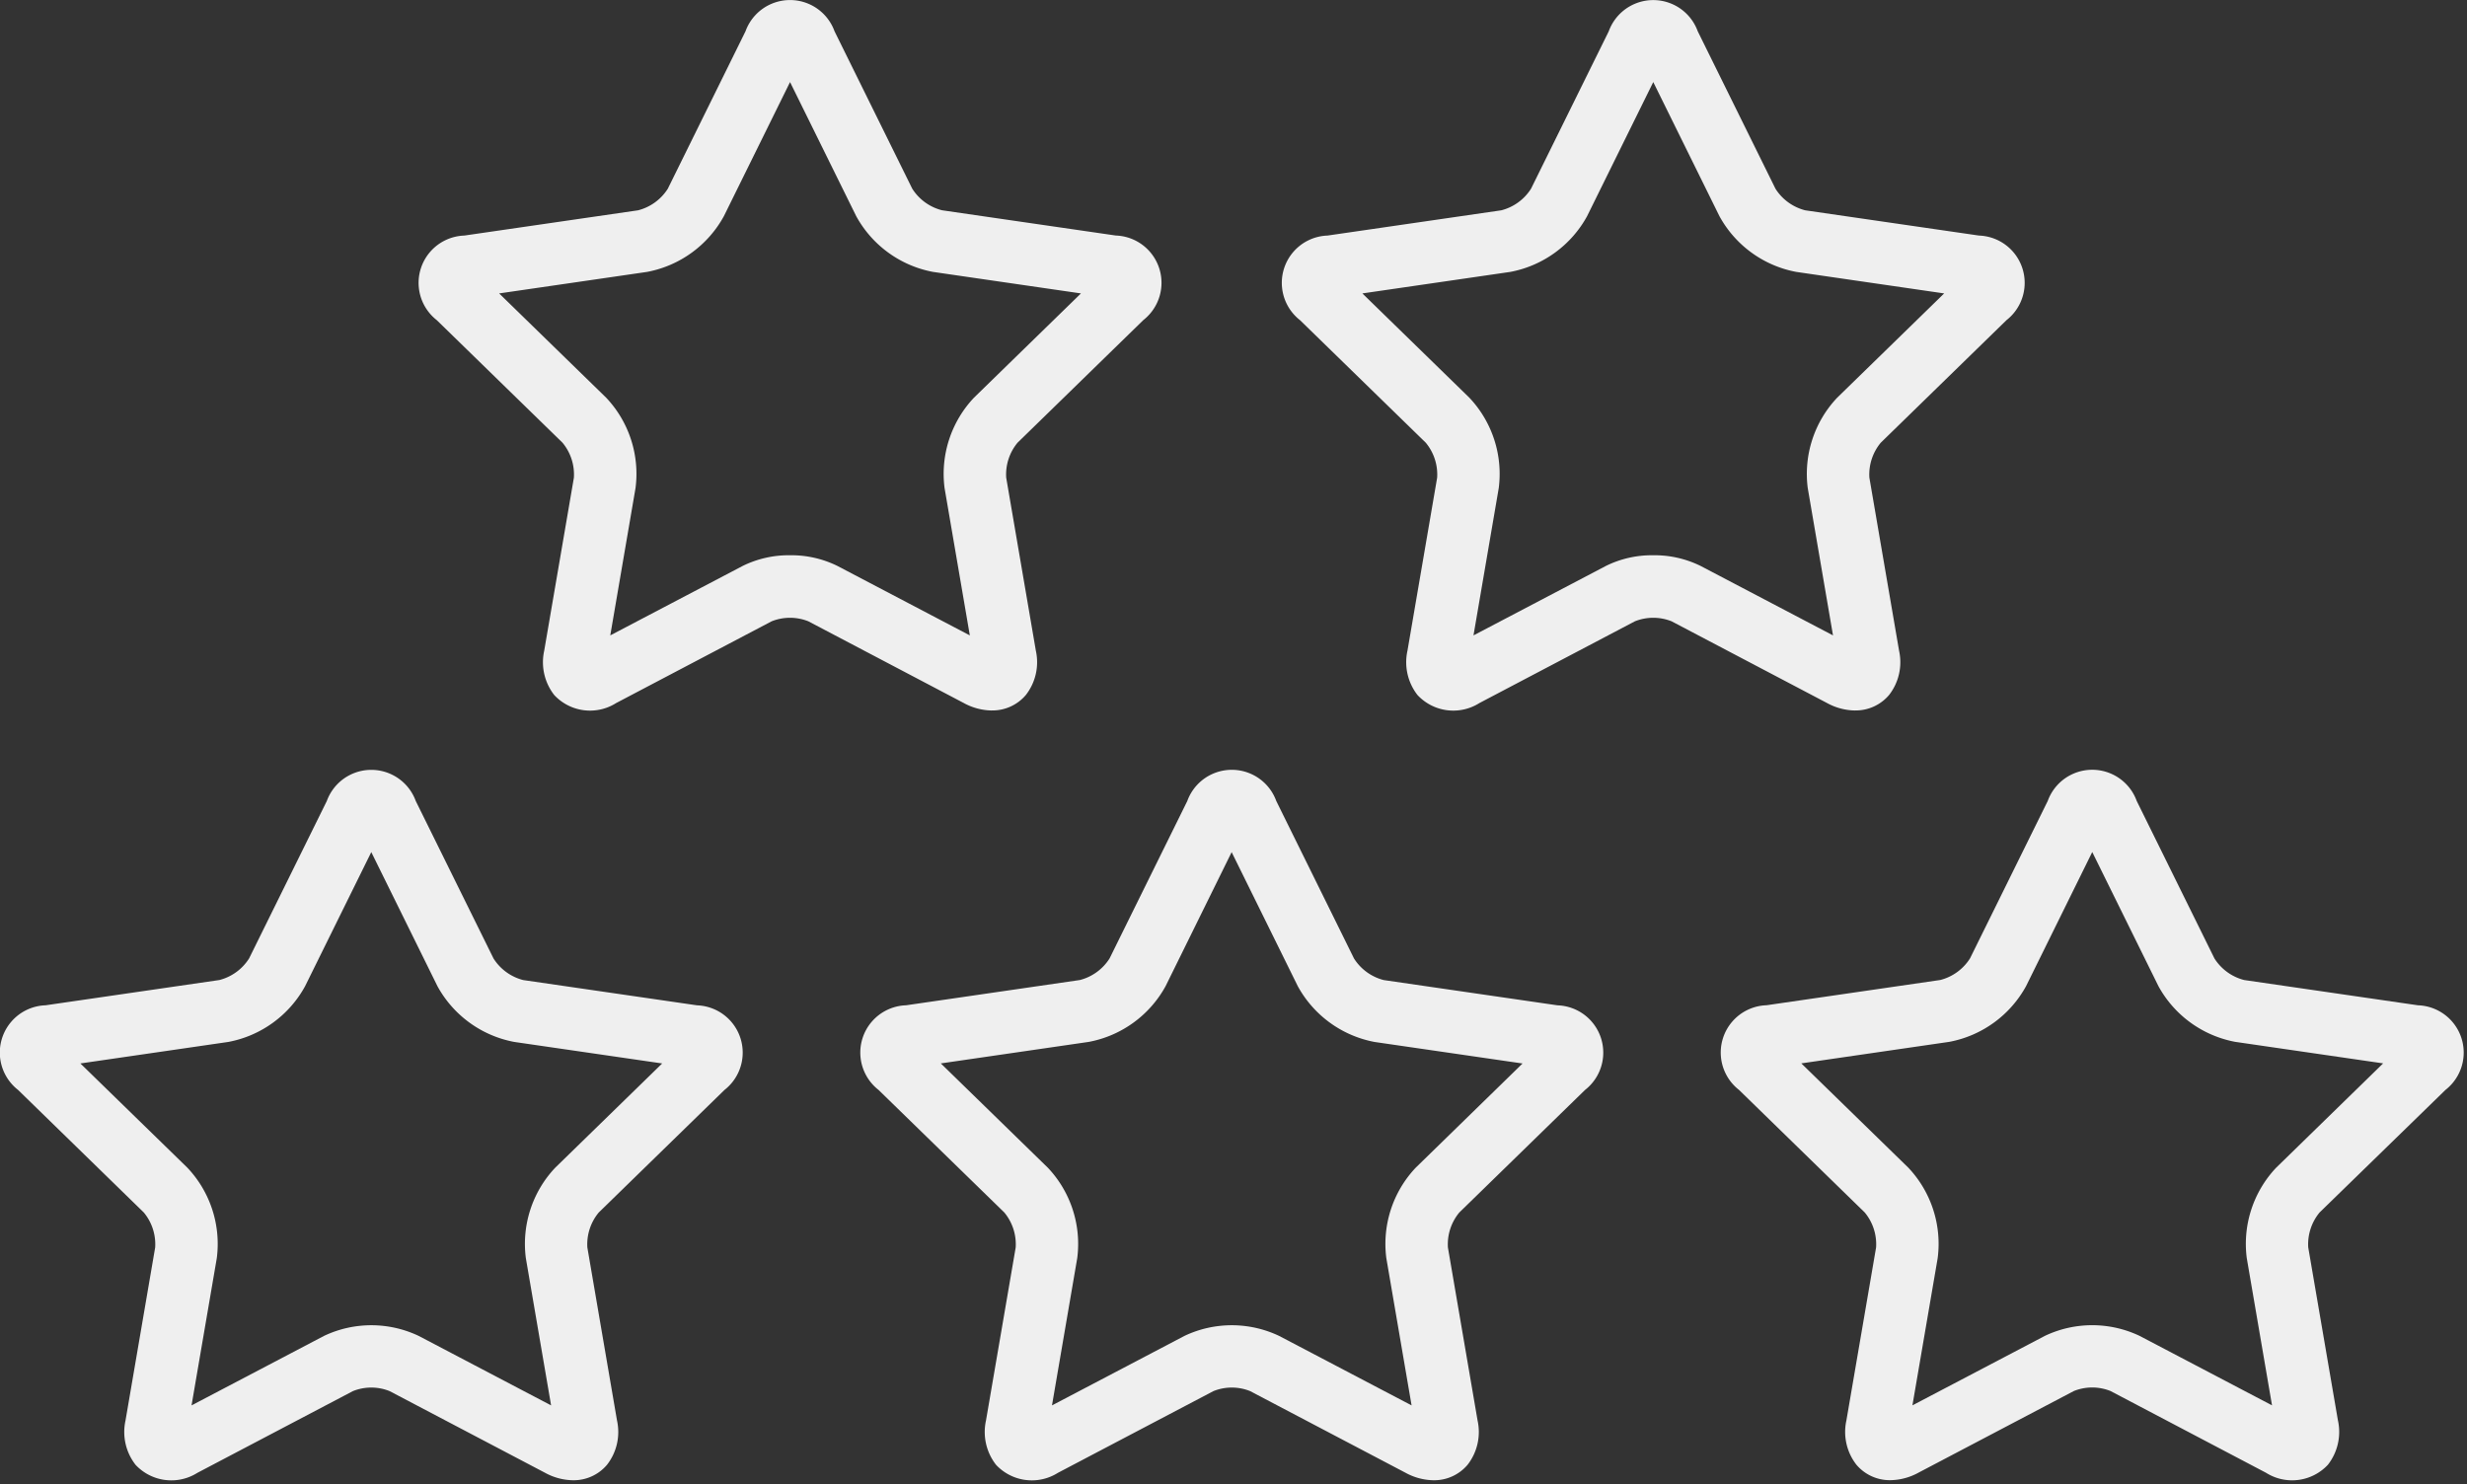 <svg xmlns="http://www.w3.org/2000/svg" xmlns:xlink="http://www.w3.org/1999/xlink" width="63.96" height="38.481" viewBox="0 0 63.96 38.481">
  <rect x="0" y="0" width="63.96" height="38.481" fill="#333333" stroke="none"/>
  <defs>
    <clipPath id="clip-path">
      <rect id="Rectangle_148" data-name="Rectangle 148" width="63.96" height="38.481" fill="#efefef"/>
    </clipPath>
  </defs>
  <g id="Group_213" data-name="Group 213" transform="translate(-116 -283)">
    <path id="Path_288" data-name="Path 288" d="M195.186,301.421a1.133,1.133,0,0,0,.882-.4,1.383,1.383,0,0,0,.26-1.148l-.769-4.488a1.29,1.29,0,0,1,.295-.907l3.26-3.178a1.227,1.227,0,0,0-.713-2.193l-4.506-.655a1.289,1.289,0,0,1-.772-.56l-2.015-4.082a1.227,1.227,0,0,0-2.307,0l-2.015,4.083a1.292,1.292,0,0,1-.771.56l-4.506.655a1.227,1.227,0,0,0-.713,2.193l3.26,3.178a1.292,1.292,0,0,1,.295.906l-.77,4.488a1.383,1.383,0,0,0,.26,1.148,1.268,1.268,0,0,0,1.606.208l4.03-2.119a1.285,1.285,0,0,1,.953,0l4.03,2.119a1.55,1.55,0,0,0,.724.193Zm-5.23-4.024a2.7,2.7,0,0,0-1.231.278l-3.431,1.8.655-3.821a2.875,2.875,0,0,0-.76-2.341l-2.776-2.705,3.836-.558a2.875,2.875,0,0,0,1.991-1.446l1.715-3.476,1.715,3.476a2.876,2.876,0,0,0,1.991,1.446l3.836.558-2.776,2.706a2.877,2.877,0,0,0-.76,2.34l.655,3.821-3.431-1.8a2.7,2.7,0,0,0-1.231-.278Zm0,0" transform="translate(-53.472)" fill="#efefef"/>
    <g id="Group_212" data-name="Group 212" transform="translate(116 283)">
      <g id="Group_211" data-name="Group 211" transform="translate(0 0)" clip-path="url(#clip-path)">
        <path id="Path_289" data-name="Path 289" d="M327.784,301.421a1.133,1.133,0,0,0,.882-.4,1.383,1.383,0,0,0,.26-1.148l-.77-4.488a1.291,1.291,0,0,1,.295-.906l3.26-3.178a1.227,1.227,0,0,0-.713-2.193l-4.506-.655a1.291,1.291,0,0,1-.771-.56l-2.015-4.082a1.227,1.227,0,0,0-2.307,0l-2.015,4.082a1.29,1.29,0,0,1-.771.56l-4.506.655a1.227,1.227,0,0,0-.713,2.193l3.261,3.178a1.292,1.292,0,0,1,.295.906l-.77,4.488a1.383,1.383,0,0,0,.26,1.148,1.268,1.268,0,0,0,1.606.208l4.03-2.119a1.285,1.285,0,0,1,.953,0l4.03,2.119a1.552,1.552,0,0,0,.724.193Zm-5.231-4.024a2.692,2.692,0,0,0-1.23.278l-3.431,1.8.655-3.821a2.877,2.877,0,0,0-.761-2.341l-2.775-2.705,3.836-.558a2.877,2.877,0,0,0,1.991-1.446l1.715-3.476,1.715,3.476a2.874,2.874,0,0,0,1.991,1.446l3.836.558-2.776,2.706a2.875,2.875,0,0,0-.761,2.34l.655,3.821-3.431-1.8a2.7,2.7,0,0,0-1.231-.278Zm0,0" transform="translate(-279.69 -283)" fill="#efefef"/>
        <path id="Path_290" data-name="Path 290" d="M134.073,407.372l-4.506-.655a1.289,1.289,0,0,1-.771-.56l-2.016-4.083a1.227,1.227,0,0,0-2.306,0l-2.015,4.082a1.288,1.288,0,0,1-.771.56l-4.506.655a1.227,1.227,0,0,0-.713,2.194l3.26,3.178a1.289,1.289,0,0,1,.295.907l-.769,4.487a1.383,1.383,0,0,0,.26,1.148,1.268,1.268,0,0,0,1.605.208l4.03-2.118a1.276,1.276,0,0,1,.953,0l4.03,2.118a1.549,1.549,0,0,0,.723.193,1.132,1.132,0,0,0,.882-.4,1.383,1.383,0,0,0,.26-1.148l-.769-4.487a1.289,1.289,0,0,1,.295-.907l3.26-3.178a1.227,1.227,0,0,0-.713-2.194Zm-3.679,4.212a2.876,2.876,0,0,0-.76,2.341l.655,3.82-3.43-1.8a2.86,2.86,0,0,0-2.461,0l-3.431,1.8.655-3.82a2.877,2.877,0,0,0-.761-2.341l-2.776-2.705,3.836-.558a2.873,2.873,0,0,0,1.991-1.447l1.715-3.475,1.715,3.476a2.876,2.876,0,0,0,1.991,1.446l3.836.558Zm0,0" transform="translate(-116.001 -381.305)" fill="#efefef"/>
        <path id="Path_291" data-name="Path 291" d="M266.249,407.372l-4.506-.655a1.29,1.29,0,0,1-.771-.56l-2.015-4.083a1.227,1.227,0,0,0-2.307,0l-2.015,4.082a1.289,1.289,0,0,1-.771.56l-4.506.655a1.227,1.227,0,0,0-.713,2.194l3.261,3.178a1.293,1.293,0,0,1,.295.907l-.77,4.487a1.383,1.383,0,0,0,.26,1.148,1.269,1.269,0,0,0,1.606.208l4.03-2.118a1.276,1.276,0,0,1,.953,0l4.03,2.118a1.551,1.551,0,0,0,.723.193,1.134,1.134,0,0,0,.883-.4,1.385,1.385,0,0,0,.26-1.148l-.769-4.487a1.292,1.292,0,0,1,.295-.907l3.26-3.178a1.227,1.227,0,0,0-.713-2.194Zm-3.679,4.212a2.877,2.877,0,0,0-.76,2.341l.655,3.82-3.431-1.8a2.86,2.86,0,0,0-2.461,0l-3.431,1.8.655-3.82a2.876,2.876,0,0,0-.761-2.341l-2.776-2.706,3.836-.558a2.877,2.877,0,0,0,1.992-1.446L257.8,403.4l1.715,3.476a2.877,2.877,0,0,0,1.991,1.446l3.836.558Zm0,0" transform="translate(-225.868 -381.305)" fill="#efefef"/>
        <path id="Path_292" data-name="Path 292" d="M399.138,409.562a1.227,1.227,0,0,0-.713-2.194l-4.506-.655a1.289,1.289,0,0,1-.771-.56l-2.015-4.083a1.227,1.227,0,0,0-2.307,0l-2.015,4.082a1.289,1.289,0,0,1-.771.56l-4.506.655a1.227,1.227,0,0,0-.713,2.194l3.26,3.178a1.291,1.291,0,0,1,.295.907l-.77,4.487a1.385,1.385,0,0,0,.26,1.148,1.133,1.133,0,0,0,.883.4,1.551,1.551,0,0,0,.723-.193l4.03-2.118a1.277,1.277,0,0,1,.953,0l4.03,2.119a1.268,1.268,0,0,0,1.605-.208,1.382,1.382,0,0,0,.26-1.148l-.77-4.487a1.292,1.292,0,0,1,.295-.907Zm-4.391,2.018a2.876,2.876,0,0,0-.761,2.341l.655,3.82-3.431-1.8a2.86,2.86,0,0,0-2.461,0l-3.431,1.8.655-3.82a2.876,2.876,0,0,0-.76-2.341l-2.776-2.706,3.836-.558a2.876,2.876,0,0,0,1.992-1.446l1.715-3.476,1.715,3.476a2.874,2.874,0,0,0,1.991,1.446l3.836.558Zm0,0" transform="translate(-335.736 -381.302)" fill="#efefef"/>
      </g>
    </g>
  </g>
</svg>
